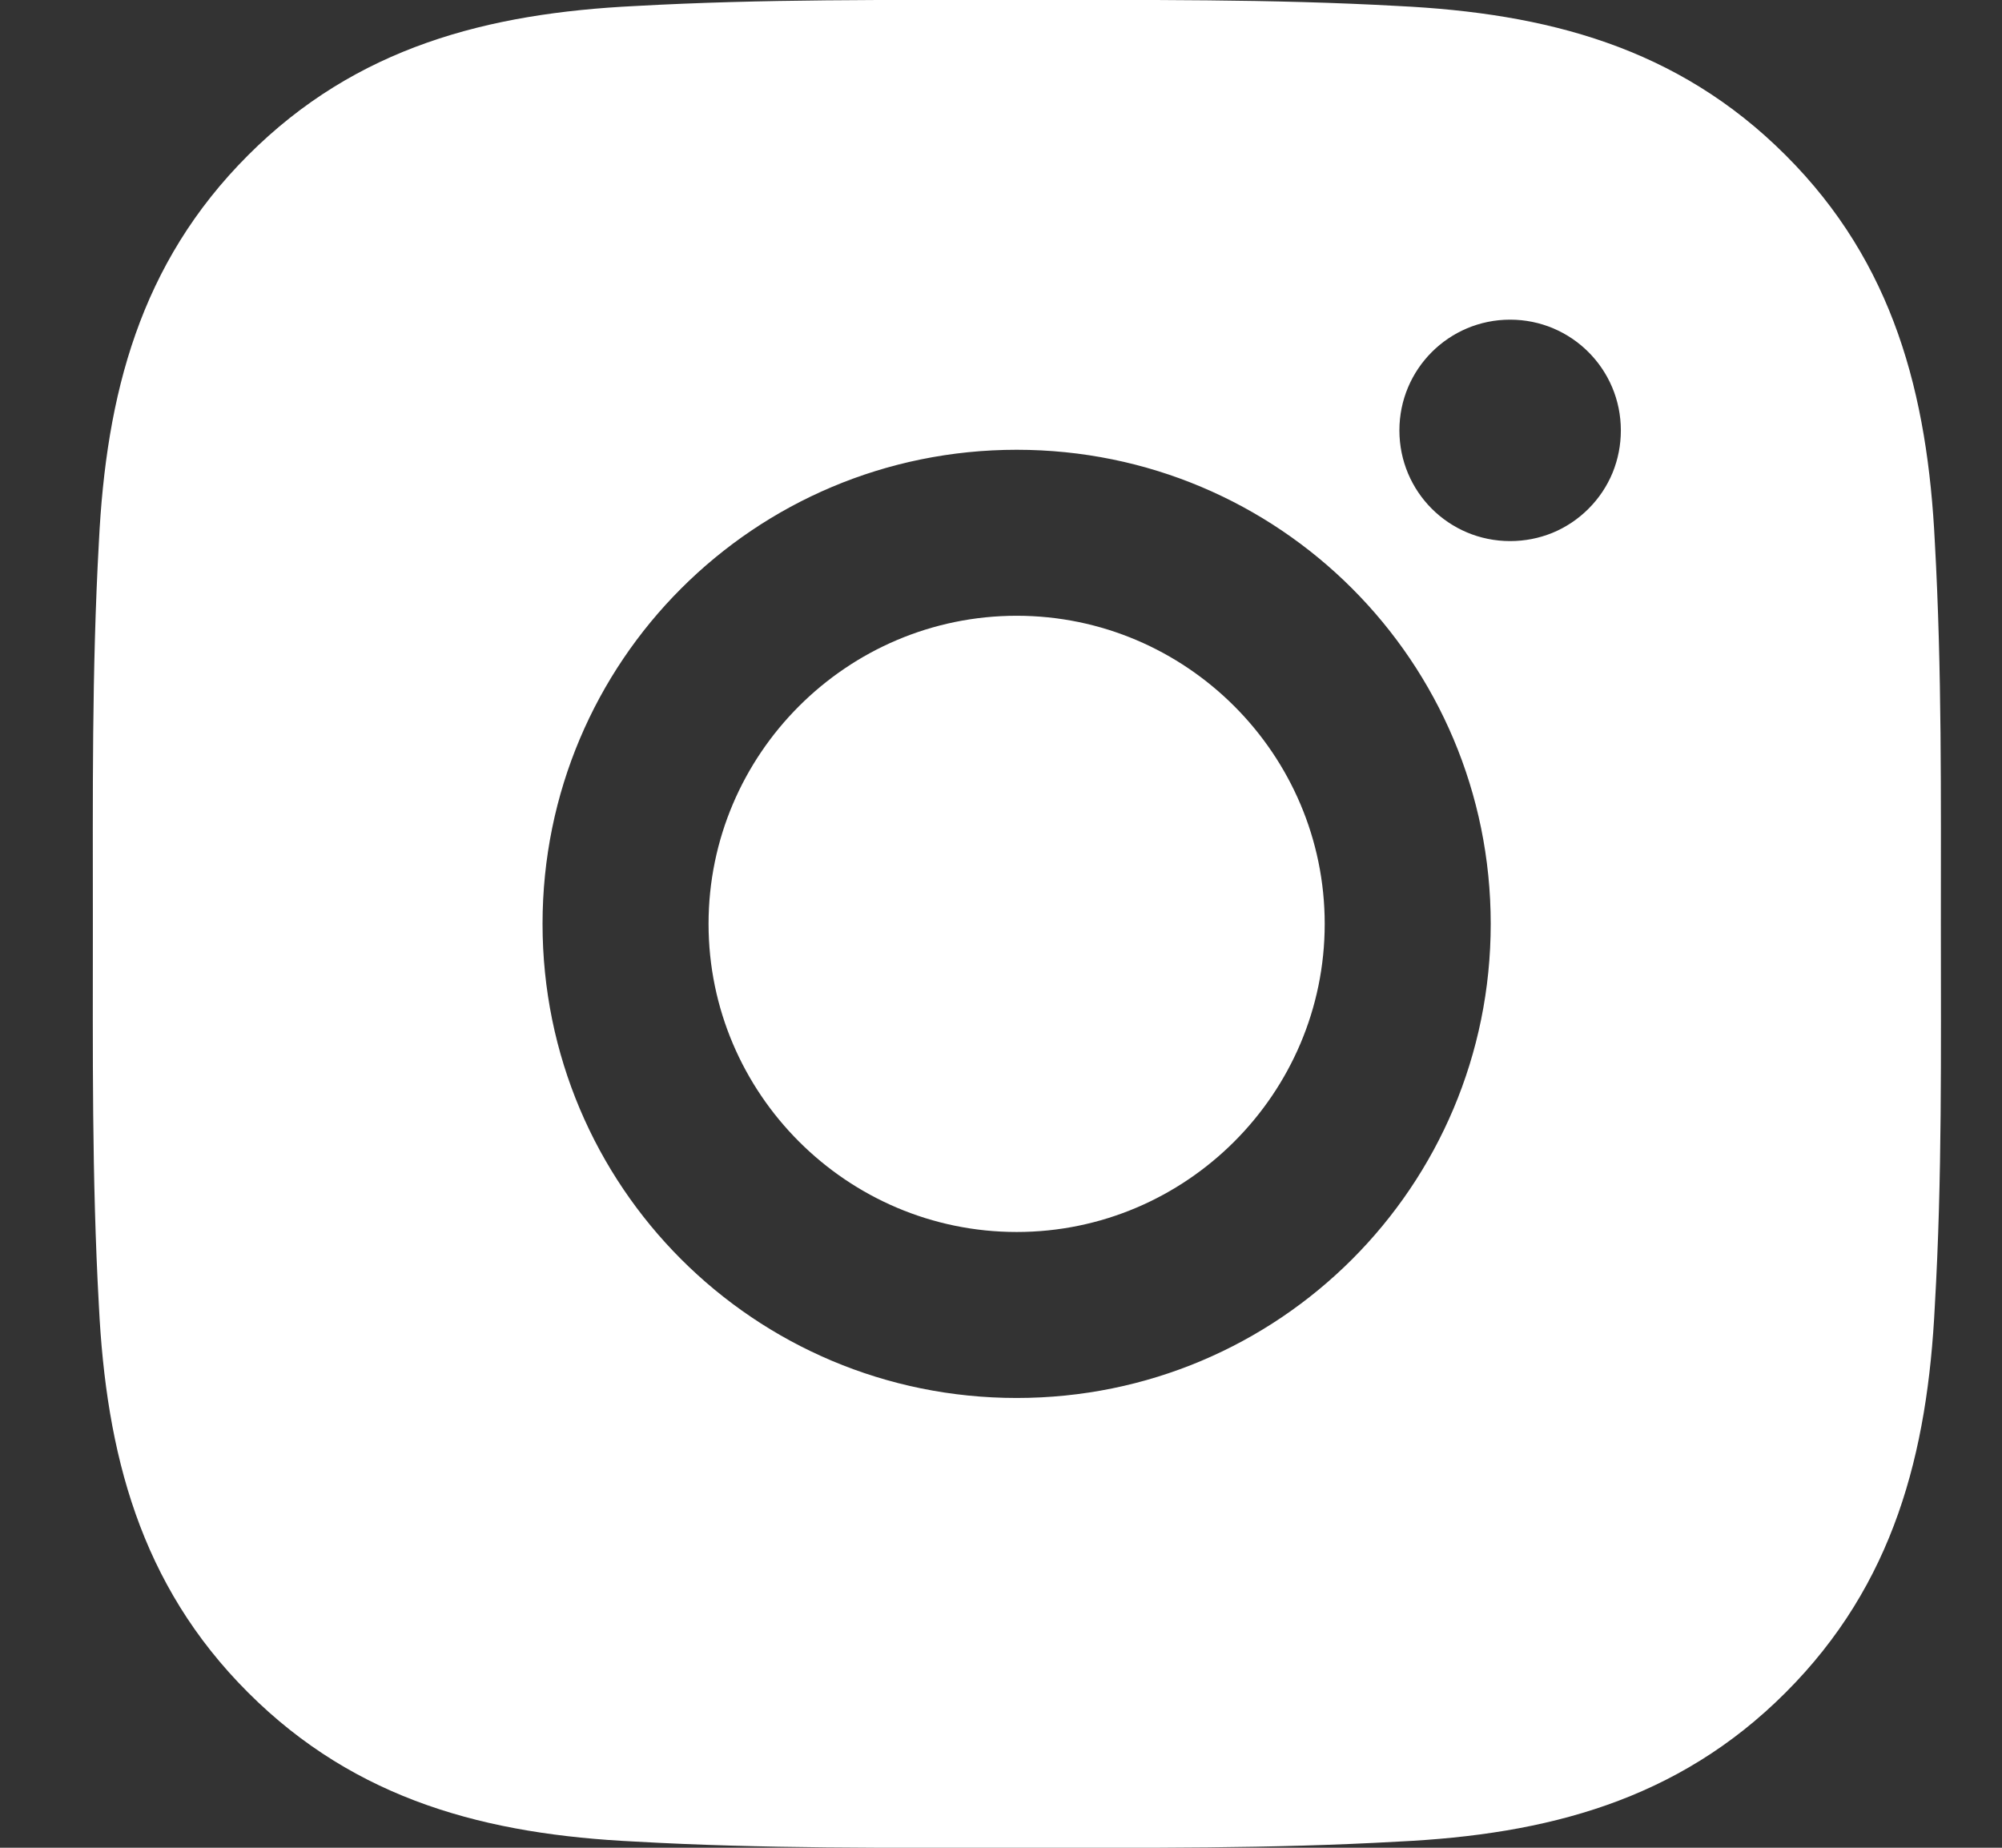 <svg width="13" height="12" viewBox="0 0 13 12" fill="none" xmlns="http://www.w3.org/2000/svg">
<rect x="0" y="0" width="13" height="12" fill="#333333" stroke="none"/>
<path d="M6.602 3.999C5.5 3.999 4.601 4.898 4.601 6C4.601 7.102 5.5 8.001 6.602 8.001C7.703 8.001 8.602 7.102 8.602 6C8.602 4.898 7.703 3.999 6.602 3.999ZM12.603 6C12.603 5.171 12.61 4.35 12.564 3.523C12.517 2.563 12.298 1.71 11.595 1.008C10.891 0.304 10.04 0.086 9.08 0.039C8.251 -0.007 7.43 0 6.603 0C5.774 0 4.953 -0.007 4.126 0.039C3.166 0.086 2.313 0.305 1.611 1.008C0.907 1.712 0.689 2.563 0.642 3.523C0.596 4.352 0.603 5.173 0.603 6C0.603 6.827 0.596 7.65 0.642 8.477C0.689 9.437 0.908 10.29 1.611 10.992C2.315 11.696 3.166 11.914 4.126 11.96C4.955 12.007 5.776 12 6.603 12C7.432 12 8.253 12.007 9.08 11.96C10.04 11.914 10.893 11.695 11.595 10.992C12.299 10.288 12.517 9.437 12.564 8.477C12.612 7.65 12.603 6.829 12.603 6V6ZM6.602 9.079C4.898 9.079 3.523 7.704 3.523 6C3.523 4.296 4.898 2.921 6.602 2.921C8.305 2.921 9.68 4.296 9.68 6C9.68 7.704 8.305 9.079 6.602 9.079ZM9.806 3.514C9.408 3.514 9.087 3.193 9.087 2.795C9.087 2.398 9.408 2.076 9.806 2.076C10.204 2.076 10.525 2.398 10.525 2.795C10.525 2.89 10.507 2.983 10.471 3.071C10.435 3.158 10.382 3.237 10.315 3.304C10.248 3.371 10.169 3.424 10.082 3.46C9.994 3.496 9.901 3.514 9.806 3.514V3.514Z" fill="white"/>
</svg>
